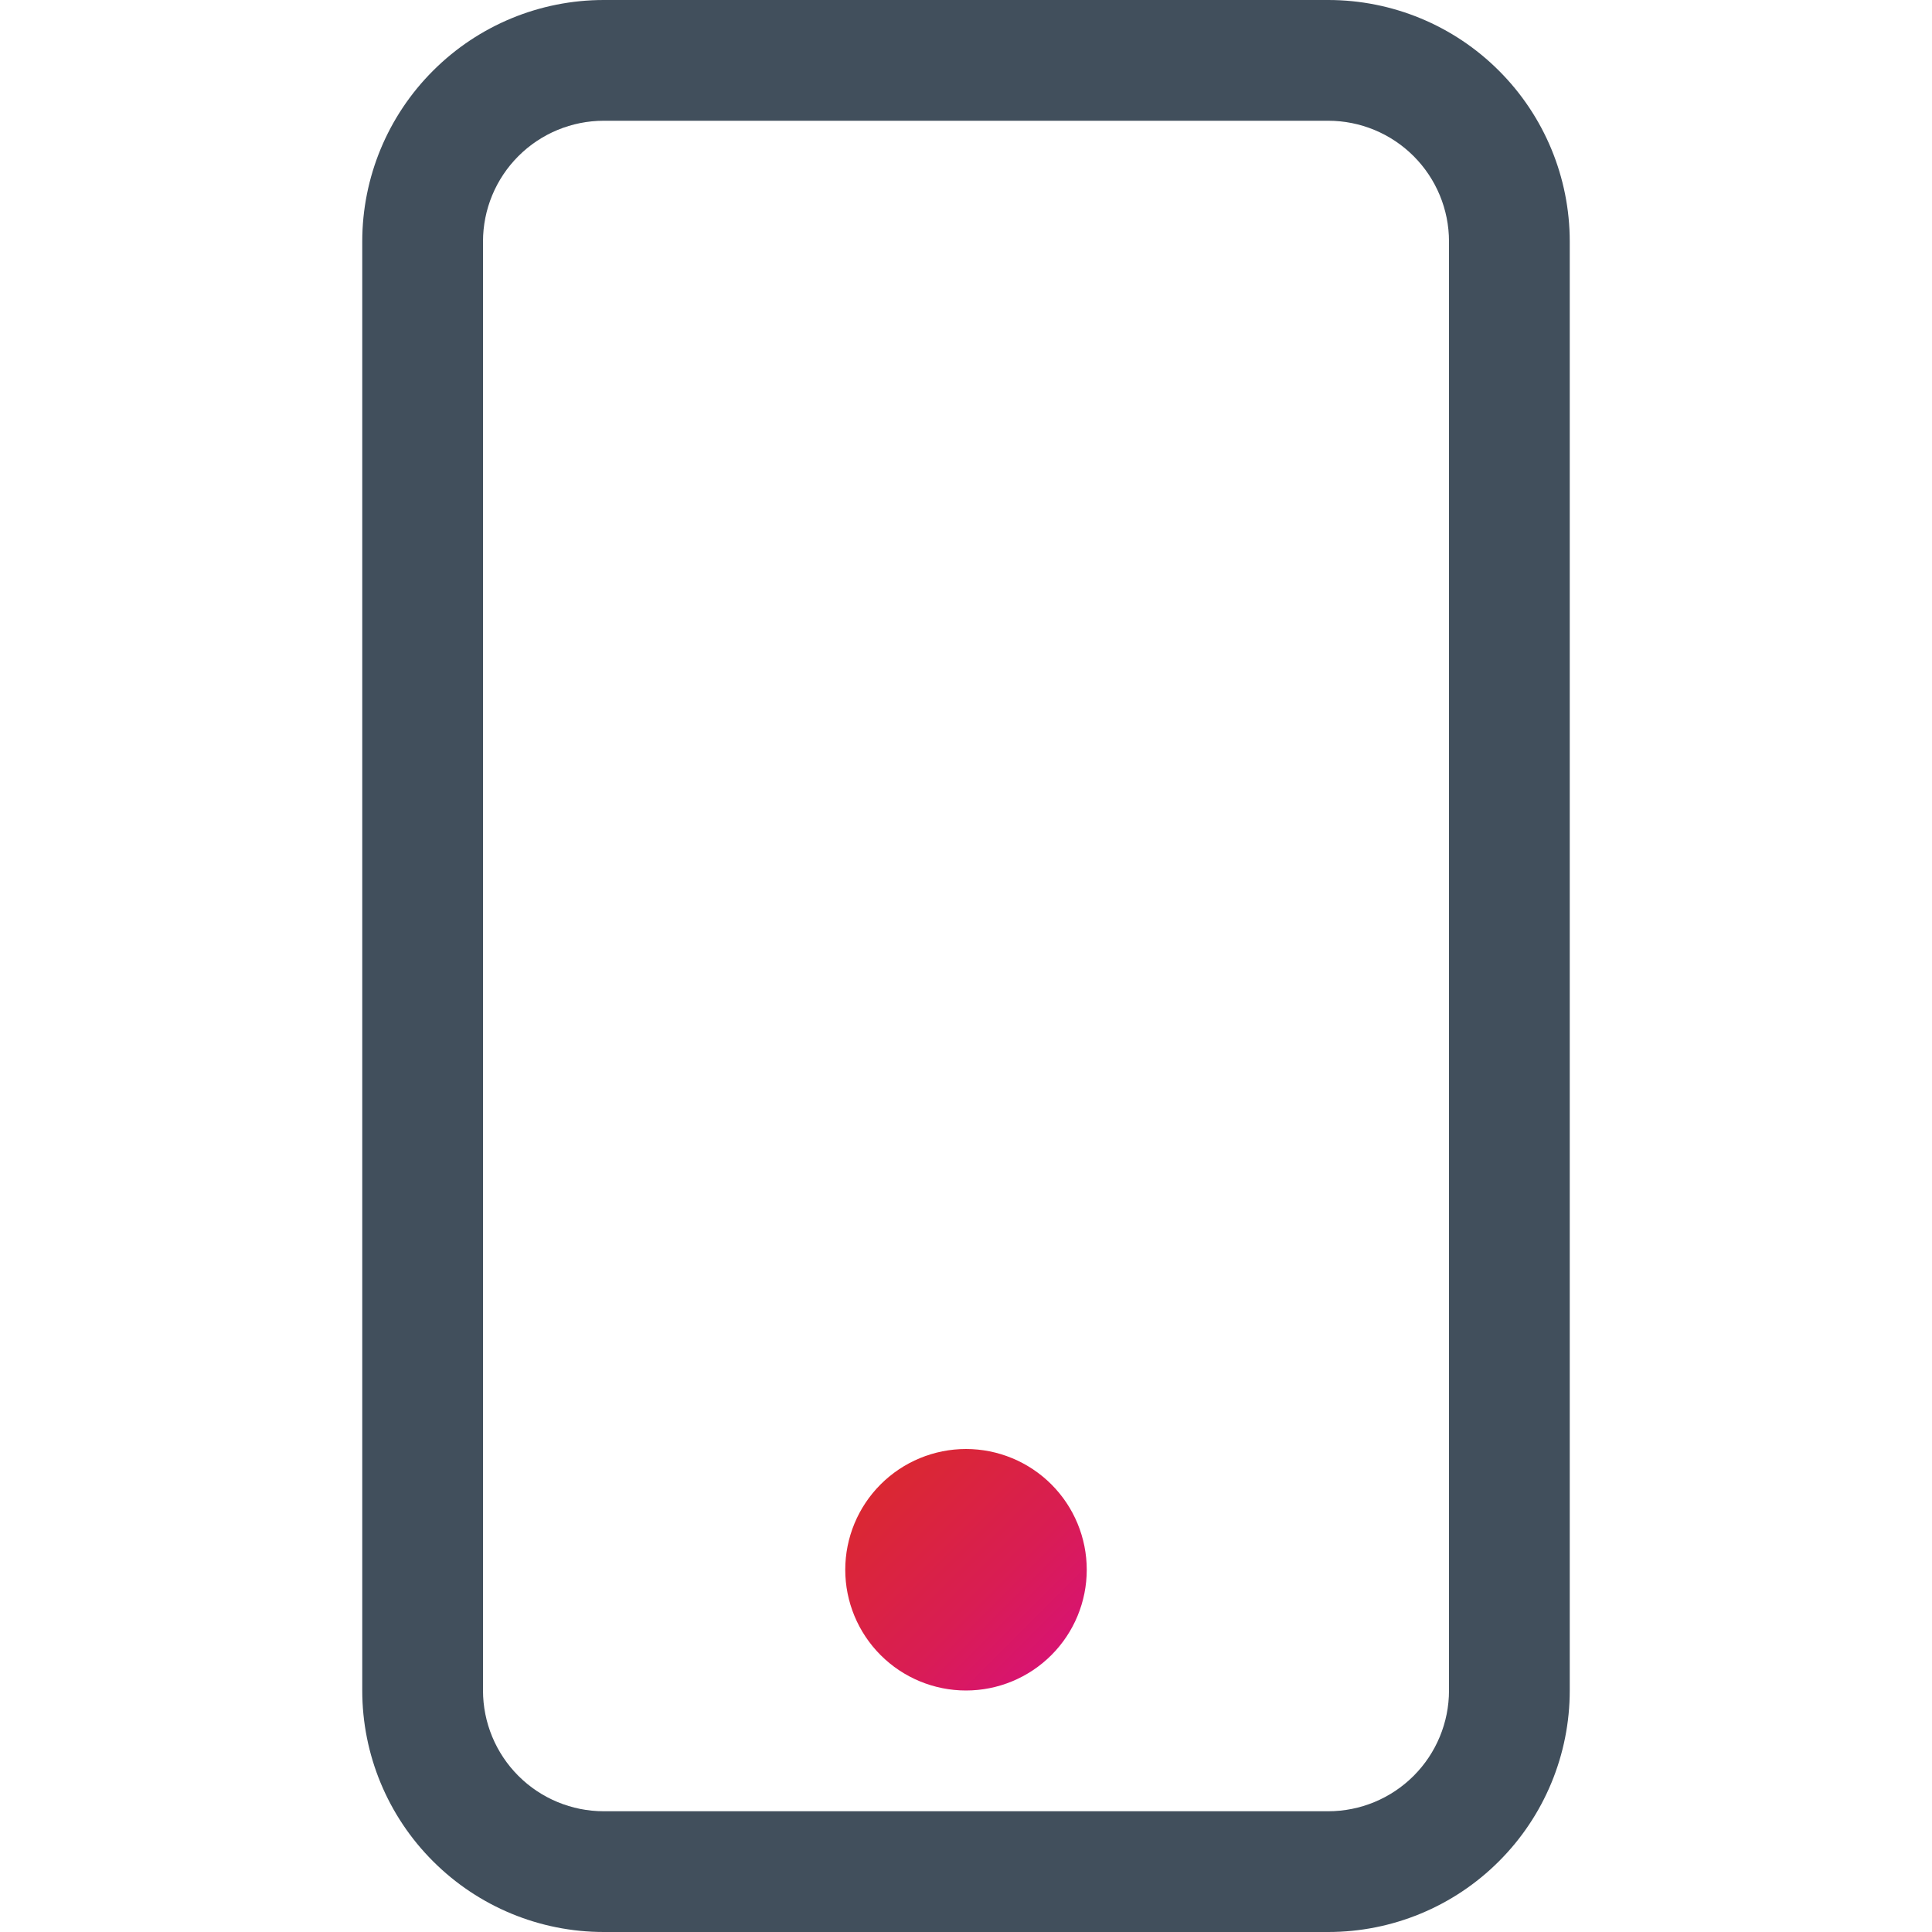 <svg width="32" height="32" viewBox="0 0 32 32" fill="none" xmlns="http://www.w3.org/2000/svg">
<defs>
<linearGradient id="paint0_linear_1448_19251" x1="17.59" y1="27.59" x2="13.425" y2="23.425" gradientUnits="userSpaceOnUse">
<stop stop-color="#D81275"/>
<stop offset="0.3" stop-color="#D91D53"/>
<stop offset="0.6" stop-color="#DA253B"/>
<stop offset="0.8" stop-color="#DA2A2C"/>
<stop offset="1" stop-color="#DB2C27"/>
</linearGradient>
<clipPath id="clip0_1448_19251">
<rect width="32" height="32" fill="white"/>
</clipPath>
</defs>
<g clip-path="url(#clip0_1448_19251)">
<path fill-rule="evenodd" clip-rule="evenodd" d="M22 2H10C9.47 2 8.961 2.211 8.586 2.586C8.211 2.961 8 3.47 8 4V28C8 28.53 8.211 29.039 8.586 29.414C8.961 29.789 9.47 30 10 30H22C22.53 30 23.039 29.789 23.414 29.414C23.789 29.039 24 28.53 24 28V4C24 3.47 23.789 2.961 23.414 2.586C23.039 2.211 22.53 2 22 2ZM10 0C8.939 0 7.922 0.421 7.172 1.172C6.421 1.922 6 2.939 6 4V28C6 29.061 6.421 30.078 7.172 30.828C7.922 31.579 8.939 32 10 32H22C23.061 32 24.078 31.579 24.828 30.828C25.579 30.078 26 29.061 26 28V4C26 2.939 25.579 1.922 24.828 1.172C24.078 0.421 23.061 0 22 0L10 0Z" fill="#414F5C"/>
<path fill-rule="evenodd" clip-rule="evenodd" d="M16 28C16.53 28 17.039 27.789 17.414 27.414C17.789 27.039 18 26.53 18 26C18 25.47 17.789 24.961 17.414 24.586C17.039 24.211 16.53 24 16 24C15.47 24 14.961 24.211 14.586 24.586C14.211 24.961 14 25.47 14 26C14 26.53 14.211 27.039 14.586 27.414C14.961 27.789 15.47 28 16 28Z" fill="url(#paint0_linear_1448_19251)"/>
</g>

</svg>
